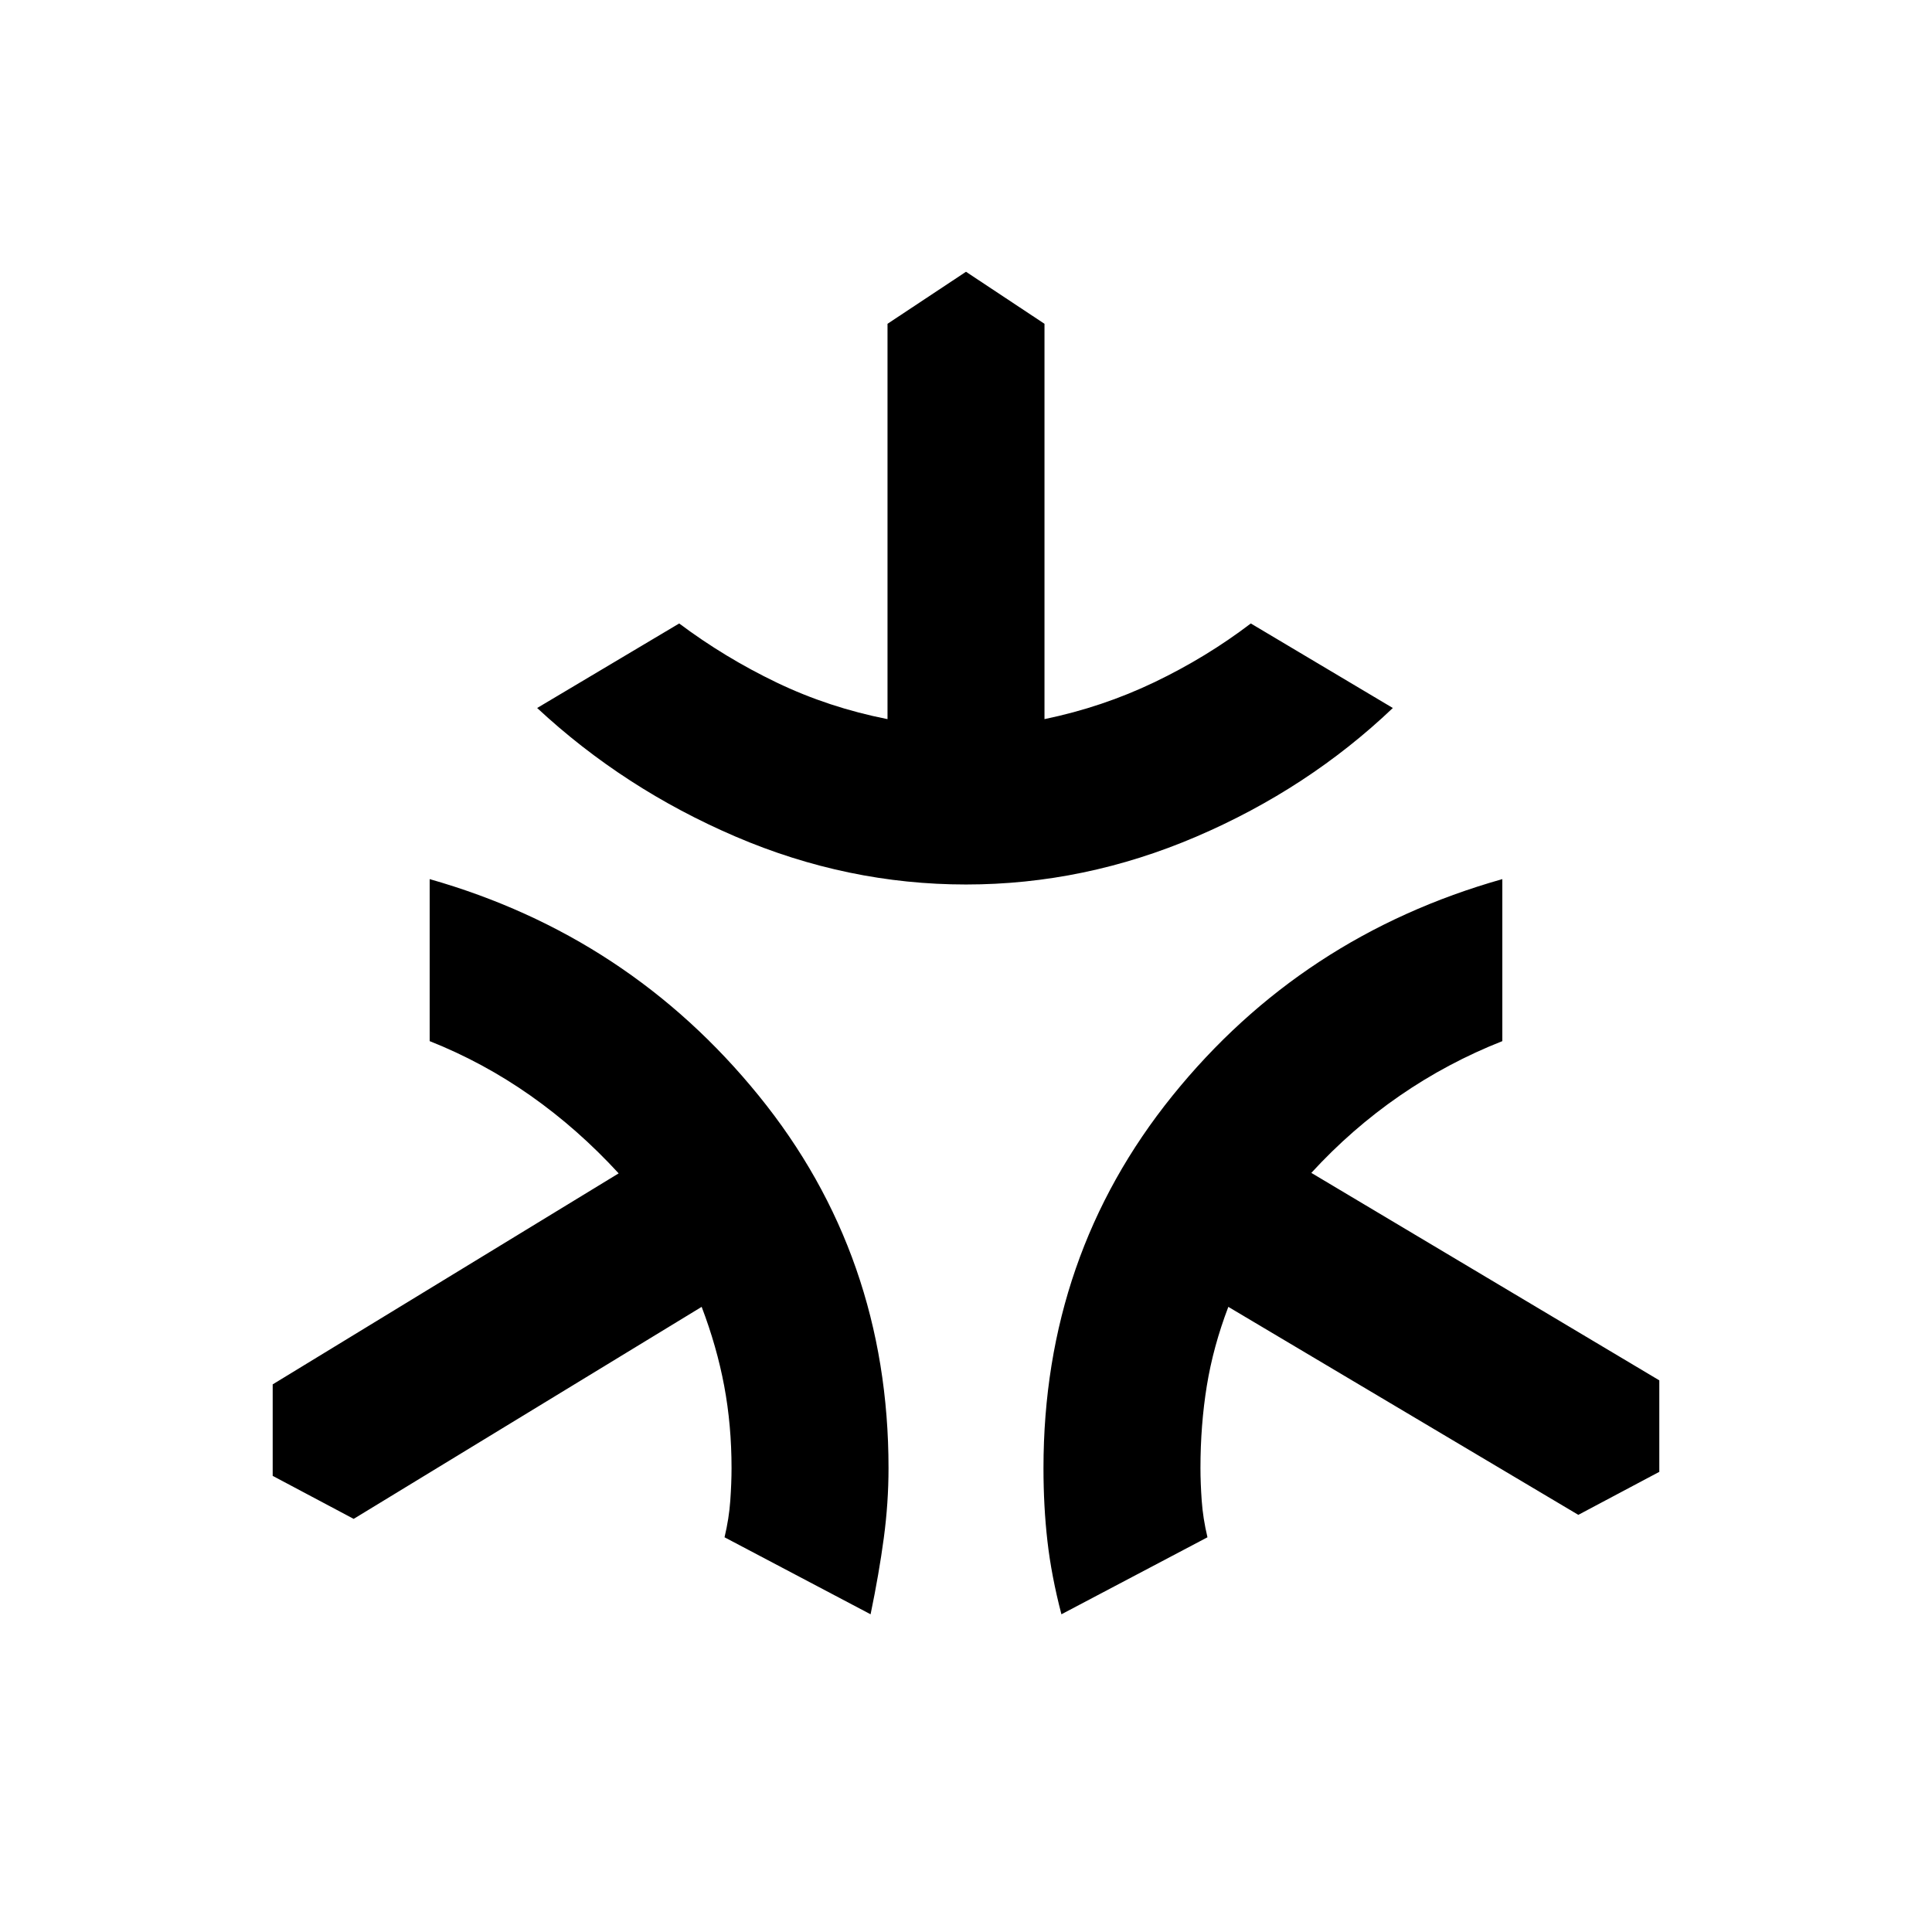 <svg xmlns="http://www.w3.org/2000/svg" height="20" viewBox="0 -960 960 960" width="20"><path d="M480-520.5q-58.96 0-114.47-23.79-55.51-23.8-98.62-63.91l70.57-42q22.76 17.03 48.57 29.41 25.82 12.38 54.95 18.12v-196.44l39-25.85 39 25.85v196.44q28.85-5.98 54.66-18.36 25.82-12.38 47.86-29.17l70.57 42q-42.11 40.11-97.62 63.91Q538.96-520.5 480-520.5Zm-47.41 362.63-72.57-38.26q2.24-9.41 2.86-18.26.62-8.85.62-16.11 0-21.35-3.65-40.83-3.65-19.47-11.2-39.3L175.74-205.28l-40.24-21.37v-45.46l171.91-104.85q-20.28-22.08-43.82-38.64-23.55-16.55-50.09-27.07v-80.5q99.02 28.19 163.51 107.6 64.49 79.42 64.49 185.07 0 17.24-2.35 34.77-2.35 17.53-6.56 37.86Zm94.82 0q-4.98-19.13-6.94-36.3-1.97-17.18-1.97-36.33 0-105.65 64.11-185.07 64.11-79.41 163.89-107.6v80.5q-27.26 10.76-51.06 27.19-23.81 16.44-43.85 38.28L824.5-274.11v45.46l-40.24 21.37-173.91-103.35q-7.55 19.83-10.7 39.3-3.15 19.48-3.15 40.83 0 7.26.62 16.11t2.86 18.26l-72.57 38.26Z"/></svg>